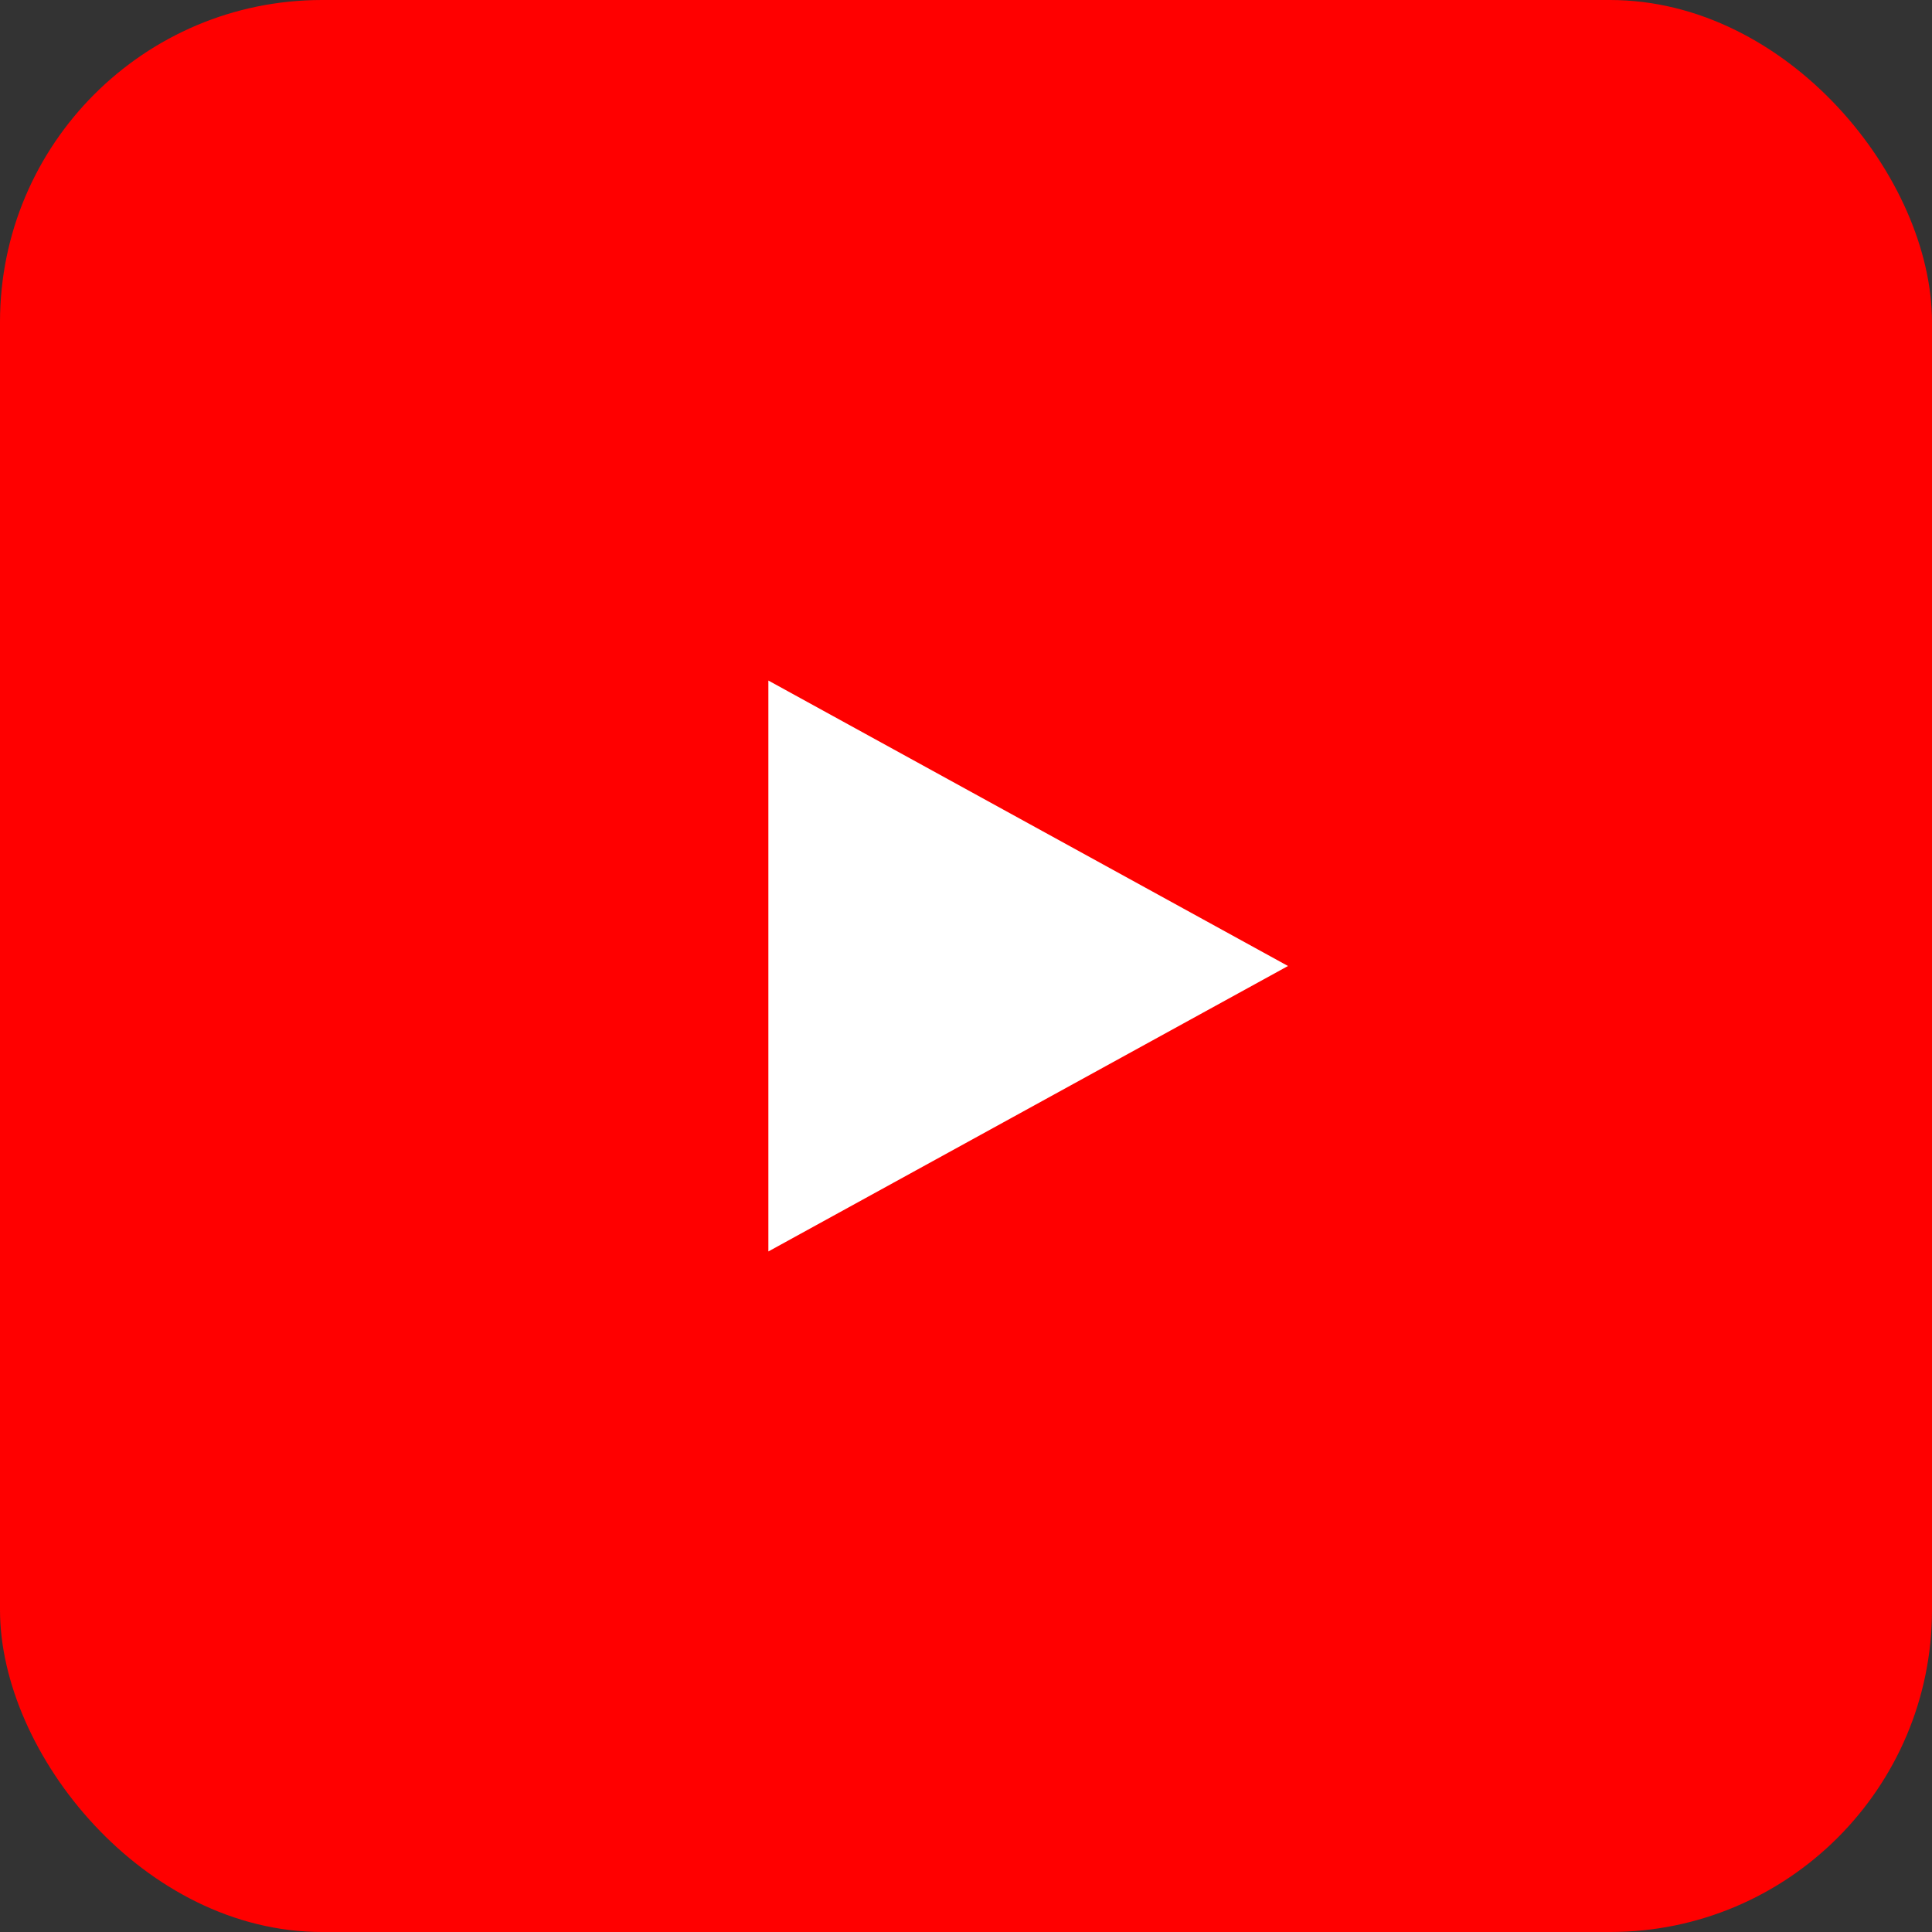 <svg xmlns="http://www.w3.org/2000/svg" width="800" height="800" viewBox="0 0 24 24" fill="none">
  <rect x="0" y="0" width="24" height="24" fill="#333333" stroke="none"/>
  <!-- YouTube red background -->
  <rect width="24" height="24" rx="4" fill="#FF0000"/>
  
  <!-- YouTube play button symbol -->
  <path d="M9.545 8.454v7.092L16 12l-6.455-3.546z" fill="white"/>
</svg>

